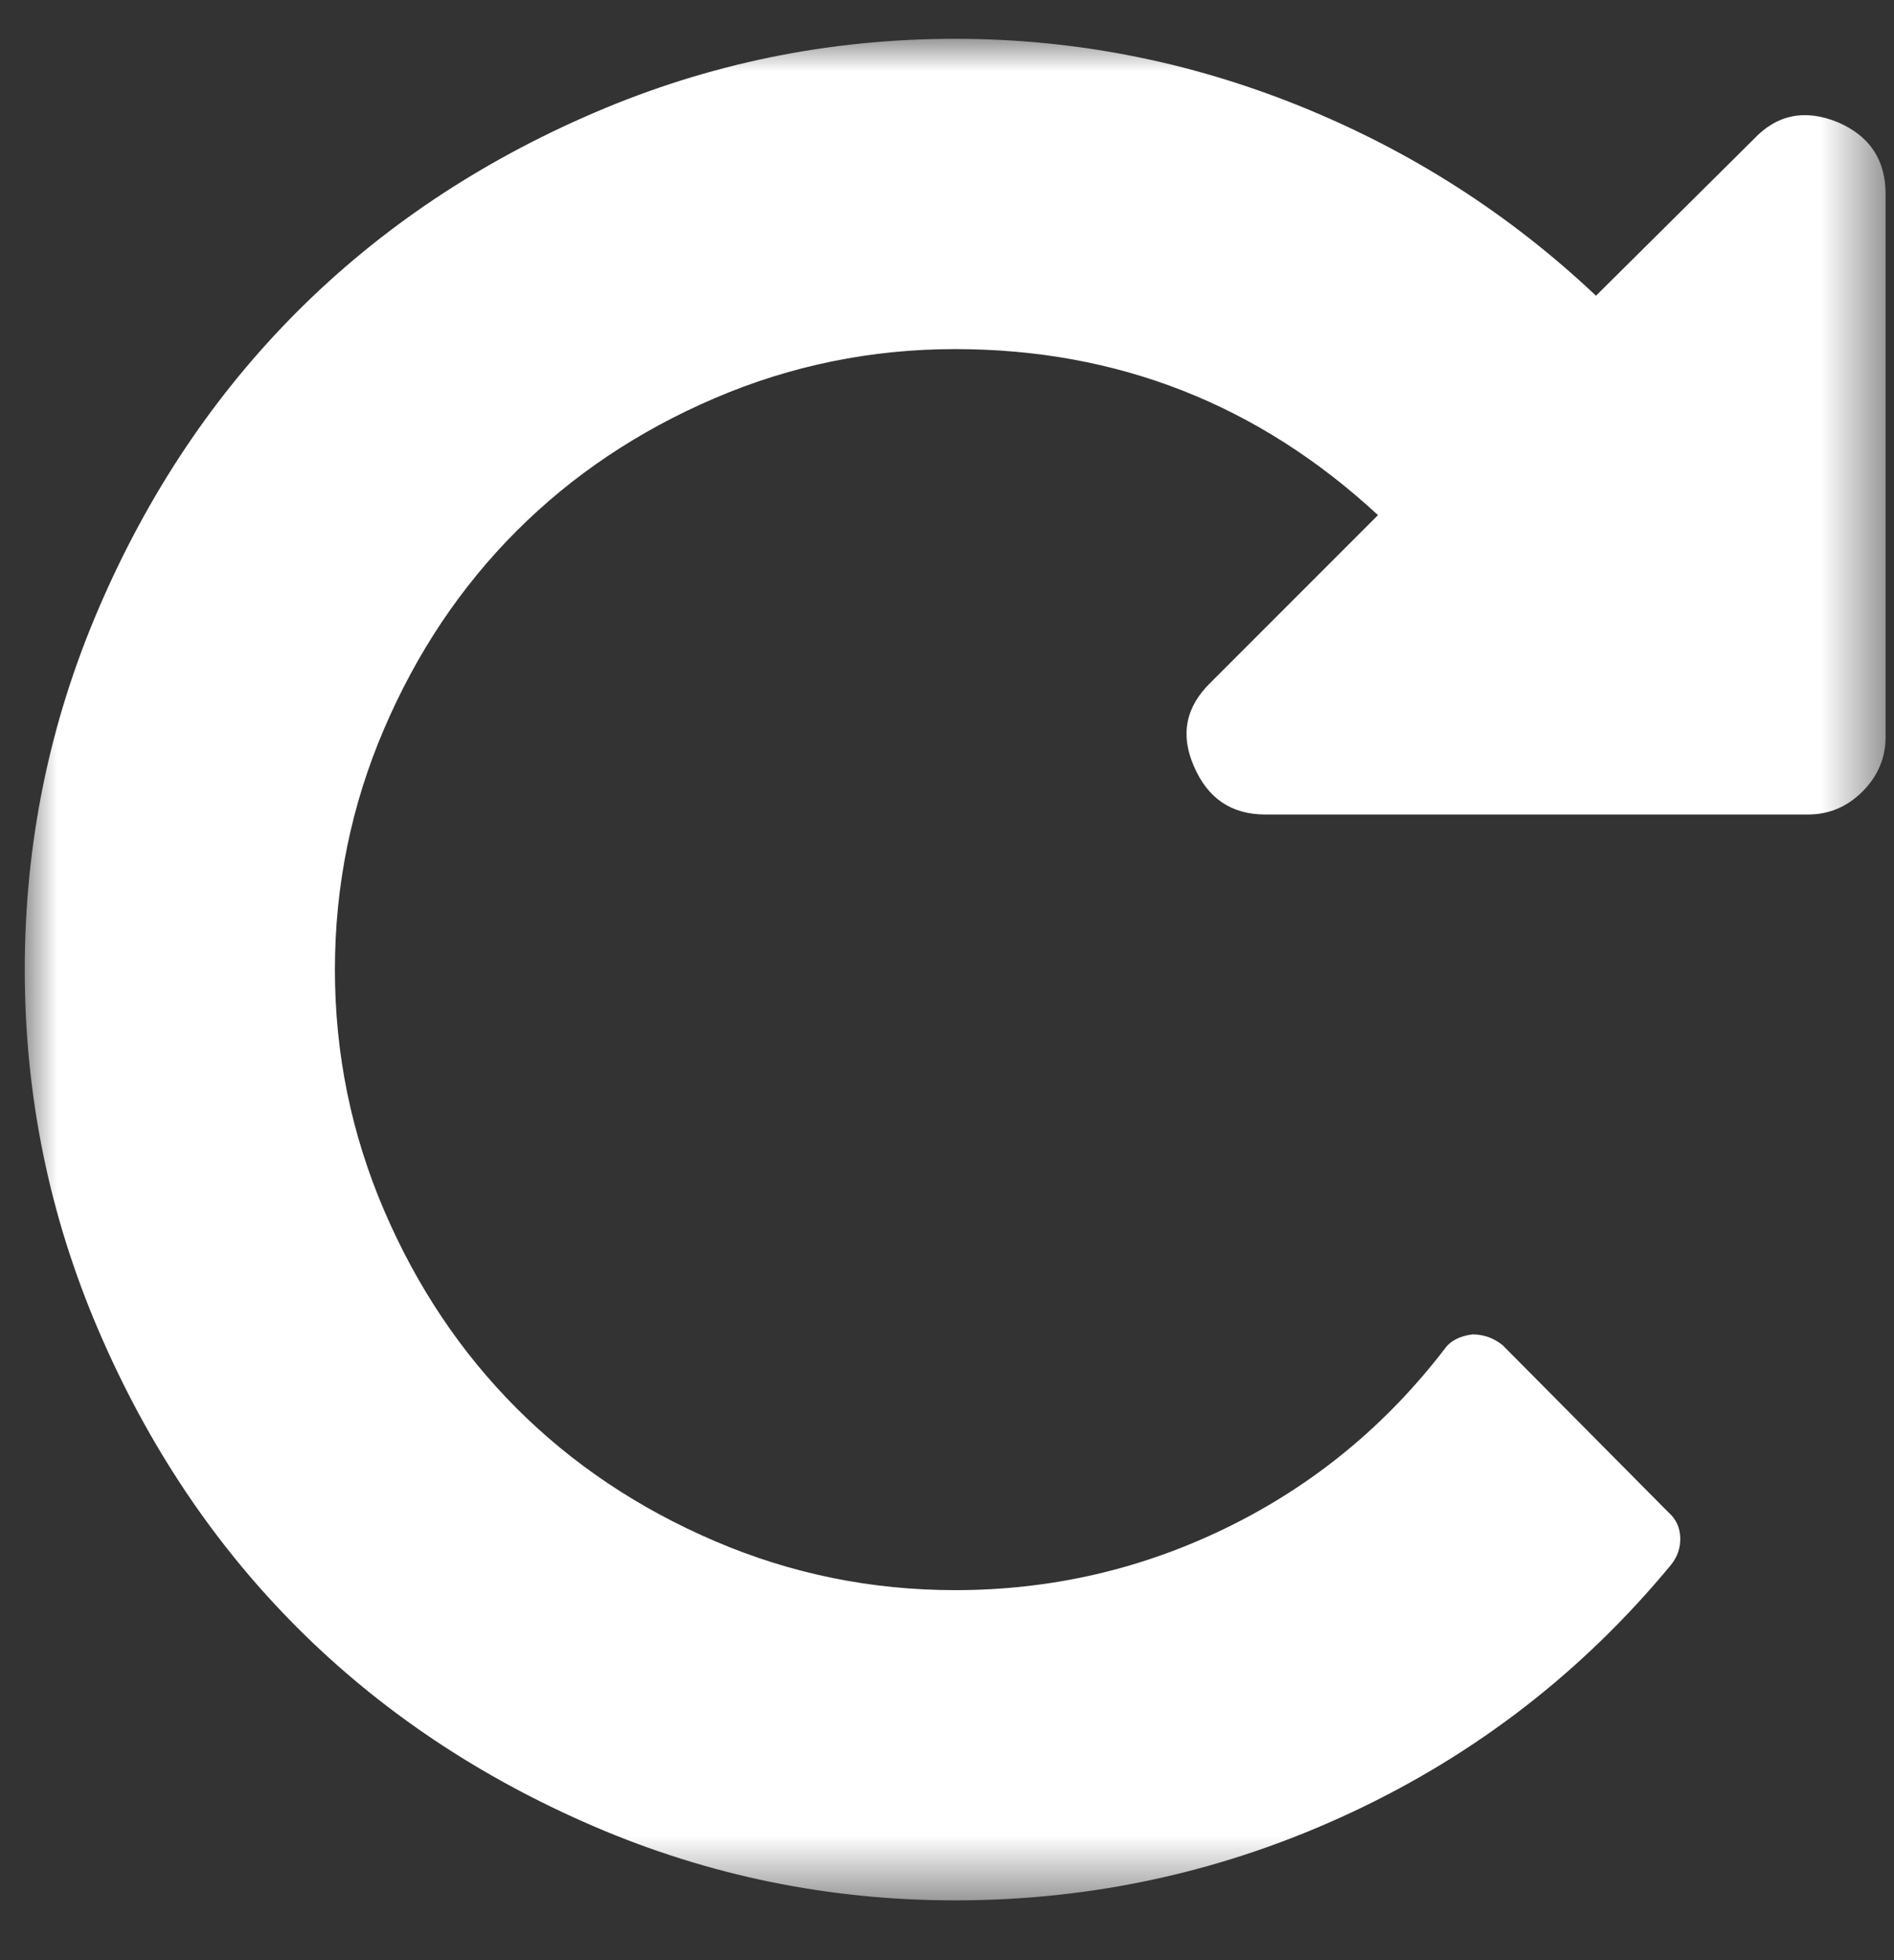 <?xml version="1.0" encoding="UTF-8"?>
<svg width="29px" height="30px" viewBox="0 0 29 30" version="1.1" xmlns="http://www.w3.org/2000/svg" xmlns:xlink="http://www.w3.org/1999/xlink">
    <rect x="0" y="0" width="29" height="30" fill="#333333" stroke="none"/>
    <!-- Generator: sketchtool 52.6 (67491) - http://www.bohemiancoding.com/sketch -->
    <title>7D33EDB9-ED11-4544-BDA1-B731DF8ACCA5</title>
    <desc>Created with sketchtool.</desc>
    <defs>
        <polygon id="path-1" points="0 5.56476773e-06 28.492 5.56476773e-06 28.492 28.491 0 28.491"></polygon>
    </defs>
    <g id="artist" stroke="none" stroke-width="1" fill="none" fill-rule="evenodd">
        <g id="artist_studio_account" transform="translate(-125, -722)">
            <g id="Group-3" transform="translate(125.379, 722.594)">
                <mask id="mask-2" fill="white">
                    <use xlink:href="#path-1"></use>
                </mask>
                <g id="Clip-2"></g>
                <path d="M27.768,1.28 C27.261,1.07 26.829,1.156 26.47,1.539 L24.058,3.932 C22.735,2.683 21.224,1.716 19.523,1.029 C17.823,0.343 16.064,5.56476773e-06 14.246,5.56476773e-06 C12.317,5.56476773e-06 10.474,0.377 8.718,1.132 C6.962,1.886 5.447,2.9 4.174,4.173 C2.9,5.447 1.886,6.962 1.132,8.718 C0.377,10.474 0,12.316 0,14.246 C0,16.174 0.377,18.017 1.132,19.773 C1.886,21.529 2.9,23.044 4.174,24.318 C5.447,25.591 6.962,26.605 8.718,27.36 C10.474,28.114 12.317,28.491 14.246,28.491 C16.373,28.491 18.395,28.043 20.312,27.146 C22.228,26.25 23.86,24.985 25.209,23.353 C25.307,23.229 25.354,23.09 25.348,22.936 C25.342,22.781 25.283,22.655 25.171,22.556 L22.631,19.996 C22.494,19.885 22.34,19.829 22.167,19.829 C21.969,19.854 21.827,19.928 21.74,20.052 C20.837,21.227 19.731,22.136 18.42,22.779 C17.109,23.422 15.718,23.743 14.246,23.743 C12.961,23.743 11.733,23.493 10.565,22.992 C9.396,22.491 8.385,21.814 7.532,20.961 C6.679,20.107 6.002,19.097 5.501,17.928 C5,16.759 4.749,15.532 4.749,14.246 C4.749,12.96 5,11.732 5.501,10.564 C6.001,9.396 6.678,8.385 7.532,7.531 C8.385,6.678 9.396,6.001 10.565,5.5 C11.733,5 12.961,4.749 14.246,4.749 C16.732,4.749 18.89,5.596 20.72,7.29 L18.16,9.85 C17.776,10.221 17.69,10.647 17.9,11.13 C18.111,11.624 18.475,11.872 18.995,11.872 L27.305,11.872 C27.626,11.872 27.905,11.754 28.14,11.519 C28.374,11.284 28.492,11.006 28.492,10.685 L28.492,2.374 C28.492,1.855 28.251,1.49 27.768,1.28" id="Fill-1" fill="#FFFFFF" mask="url(#mask-2)"></path>
            </g>
        </g>
    </g>
</svg>